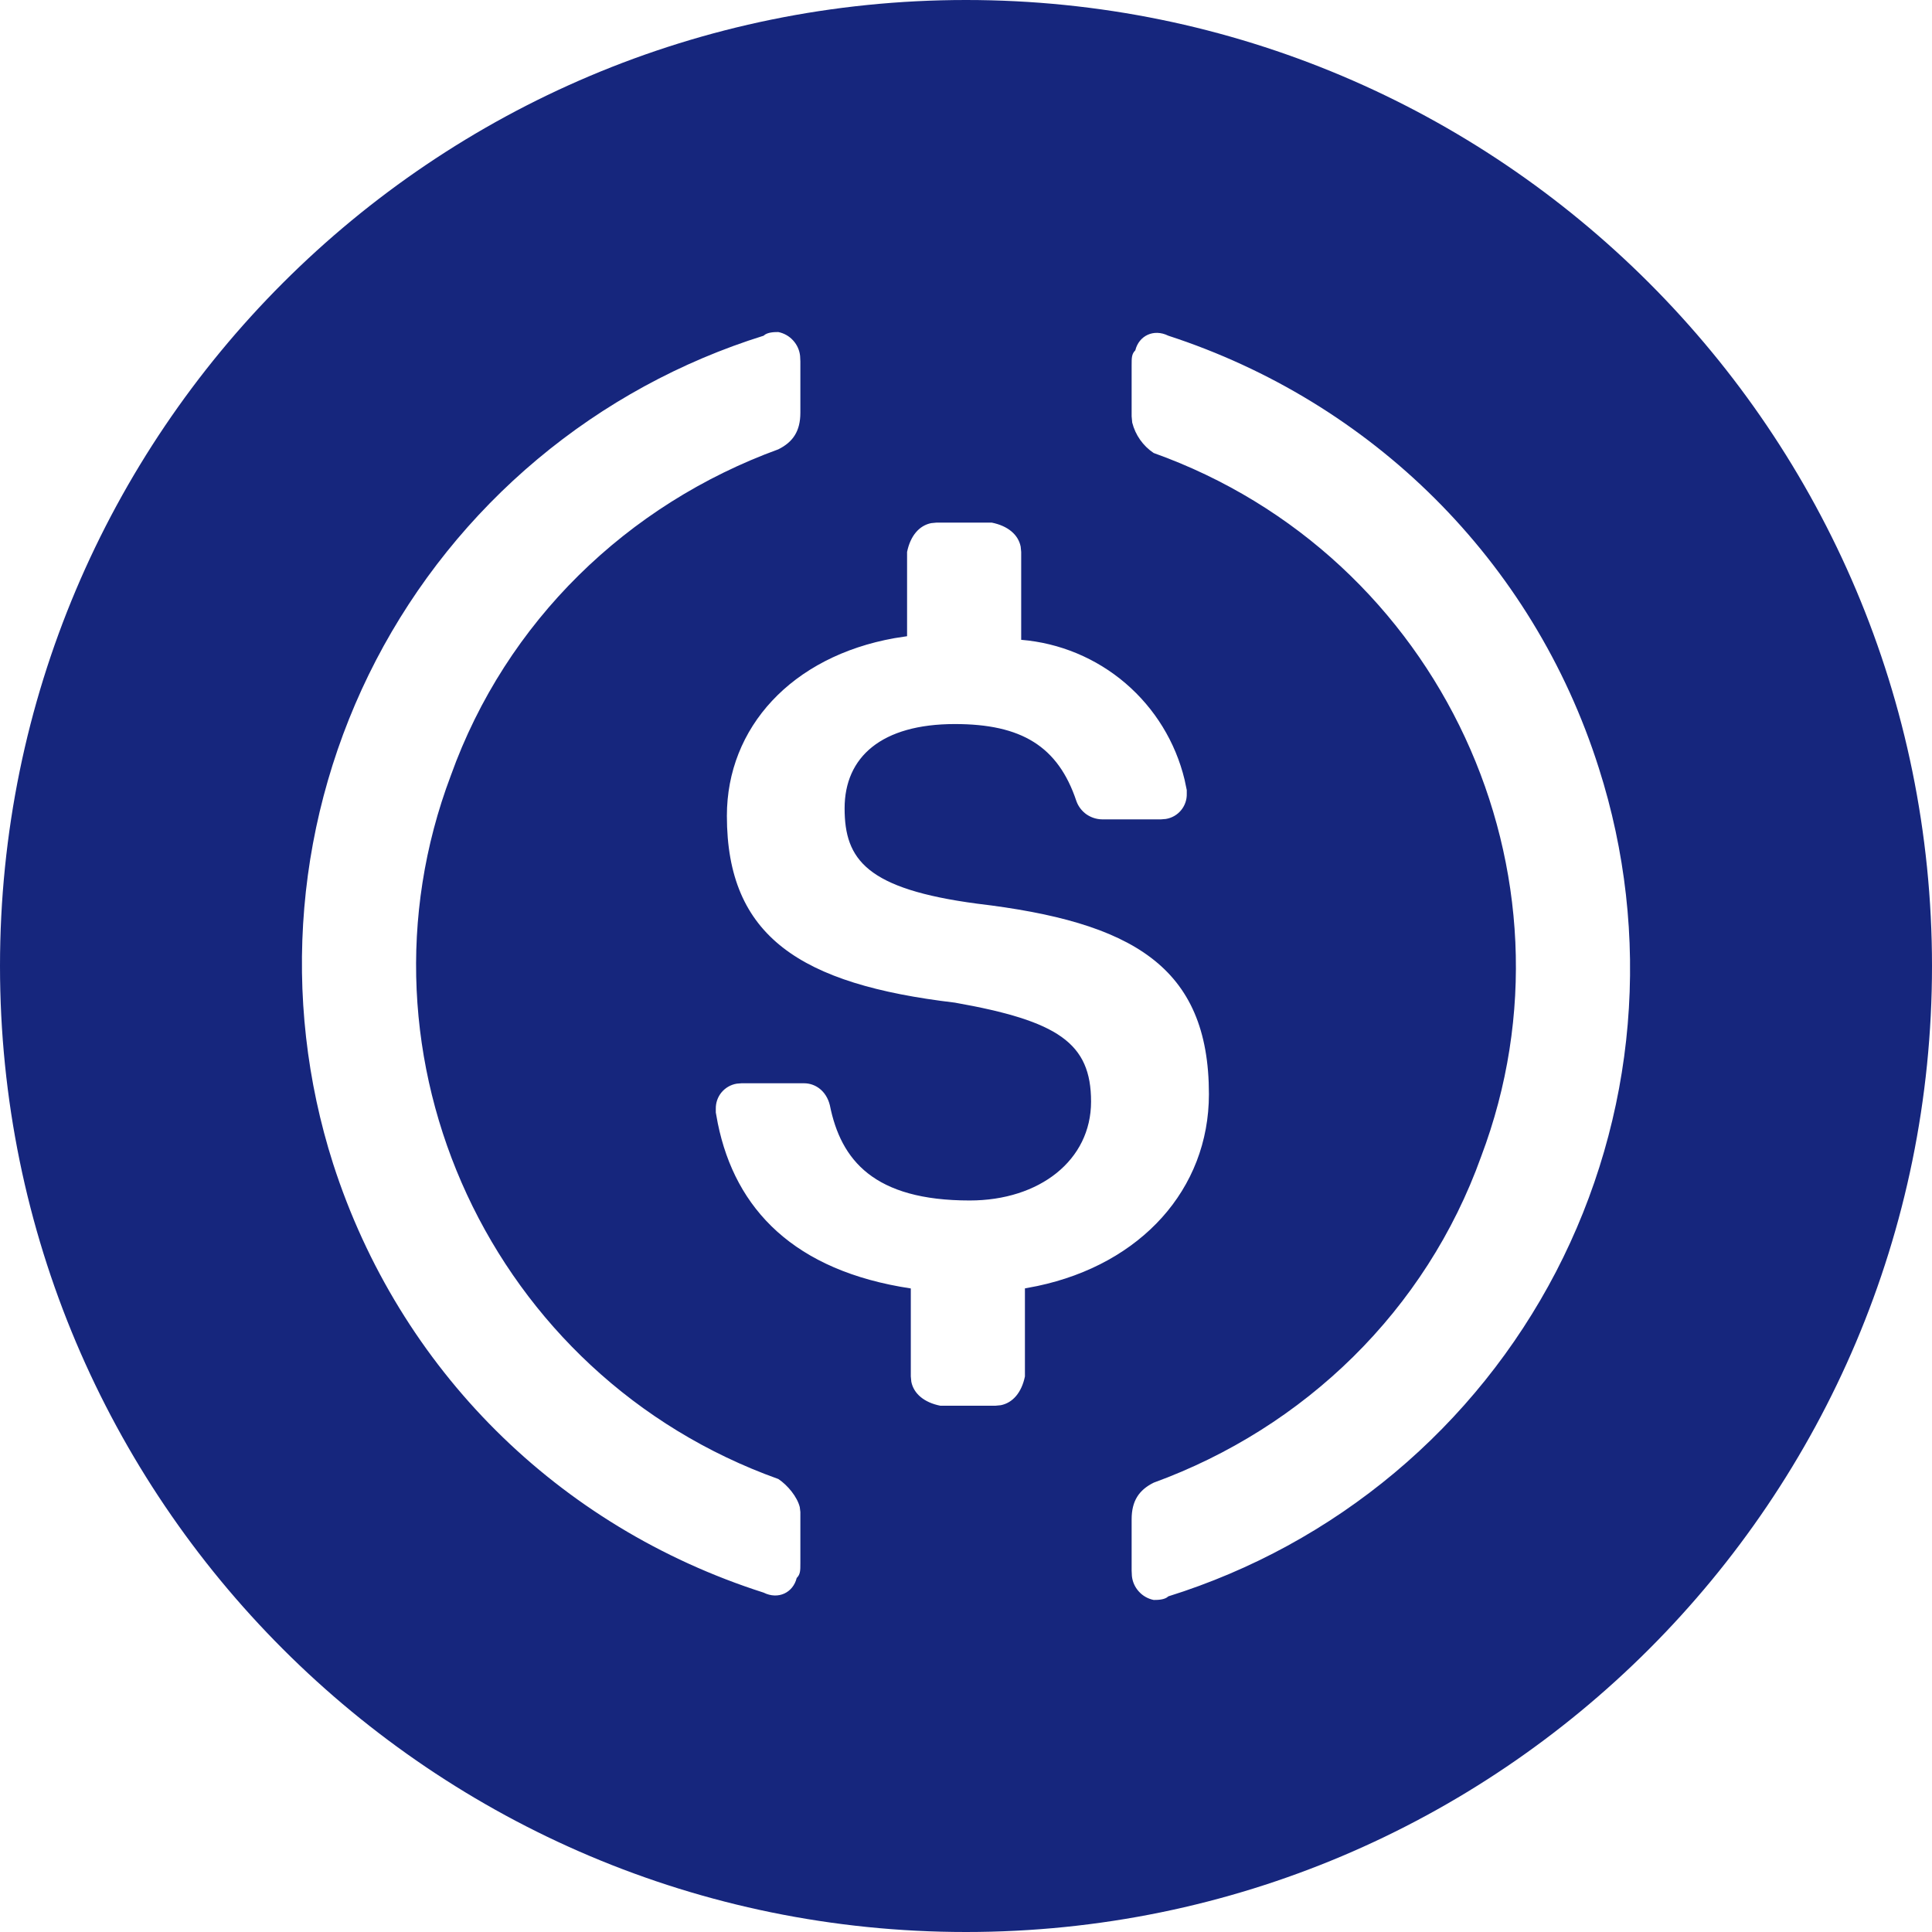 <svg width="30" height="30" viewBox="0 0 30 30" fill="none" xmlns="http://www.w3.org/2000/svg">
<path d="M15 0C23.285 0 30 6.715 30 15C30 23.285 23.285 30 15 30C6.715 30 0 23.285 0 15C0 6.715 6.715 0 15 0ZM18.142 5.213C17.914 5.1 17.685 5.213 17.629 5.44C17.572 5.497 17.572 5.555 17.572 5.668V6.465L17.581 6.562C17.63 6.755 17.748 6.923 17.914 7.034C22.371 8.628 24.656 13.578 22.999 17.959C22.142 20.349 20.257 22.169 17.914 23.023C17.685 23.137 17.572 23.307 17.572 23.592V24.389L17.576 24.472C17.585 24.562 17.623 24.646 17.684 24.713C17.744 24.78 17.825 24.826 17.914 24.844C17.971 24.844 18.085 24.844 18.142 24.788C19.428 24.386 20.622 23.734 21.655 22.869C22.688 22.004 23.539 20.944 24.161 19.749C24.782 18.553 25.161 17.247 25.275 15.905C25.389 14.562 25.237 13.211 24.827 11.928C23.799 8.684 21.285 6.237 18.142 5.213V5.213ZM12.086 5.156C12.029 5.156 11.915 5.156 11.857 5.213C10.572 5.614 9.378 6.266 8.345 7.131C7.312 7.996 6.461 9.056 5.839 10.251C5.218 11.447 4.839 12.753 4.725 14.095C4.611 15.438 4.763 16.789 5.173 18.072C6.201 21.26 8.658 23.707 11.857 24.73C12.086 24.844 12.315 24.73 12.371 24.503C12.428 24.446 12.428 24.388 12.428 24.275V23.478L12.419 23.403C12.38 23.244 12.232 23.063 12.086 22.966C7.629 21.372 5.344 16.422 7.001 12.041C7.858 9.651 9.743 7.831 12.086 6.977C12.315 6.863 12.428 6.693 12.428 6.408V5.611L12.424 5.528C12.415 5.438 12.377 5.354 12.316 5.287C12.256 5.22 12.175 5.174 12.086 5.156V5.156ZM15.4 8.115H14.543L14.46 8.123C14.273 8.16 14.136 8.321 14.085 8.571V9.879L13.891 9.909C12.29 10.194 11.287 11.3 11.287 12.668C11.287 14.544 12.428 15.284 14.828 15.569C16.429 15.853 16.942 16.195 16.942 17.106C16.942 18.015 16.143 18.641 15.057 18.641C13.571 18.641 13.057 18.016 12.886 17.162C12.83 16.935 12.657 16.821 12.486 16.821H11.514L11.44 16.827C11.348 16.842 11.264 16.89 11.204 16.962C11.144 17.034 11.113 17.125 11.115 17.219V17.275L11.146 17.444C11.418 18.779 12.333 19.734 14.143 20.007V21.373L14.151 21.456C14.188 21.641 14.35 21.778 14.601 21.828H15.457L15.54 21.82C15.727 21.783 15.864 21.622 15.915 21.373V20.006L16.109 19.969C17.715 19.629 18.772 18.468 18.772 16.99C18.772 14.999 17.572 14.317 15.172 14.032C13.457 13.804 13.115 13.349 13.115 12.552C13.115 11.755 13.687 11.243 14.828 11.243C15.857 11.243 16.429 11.585 16.714 12.439C16.743 12.521 16.798 12.593 16.869 12.644C16.941 12.694 17.026 12.722 17.114 12.723H18.028L18.102 12.717C18.195 12.702 18.279 12.655 18.339 12.582C18.399 12.51 18.431 12.418 18.428 12.324V12.268L18.394 12.106C18.253 11.523 17.932 11 17.477 10.61C17.021 10.22 16.454 9.984 15.857 9.935V8.571L15.849 8.488C15.812 8.302 15.65 8.165 15.399 8.115H15.4Z" fill="#16267D"/>
</svg>
